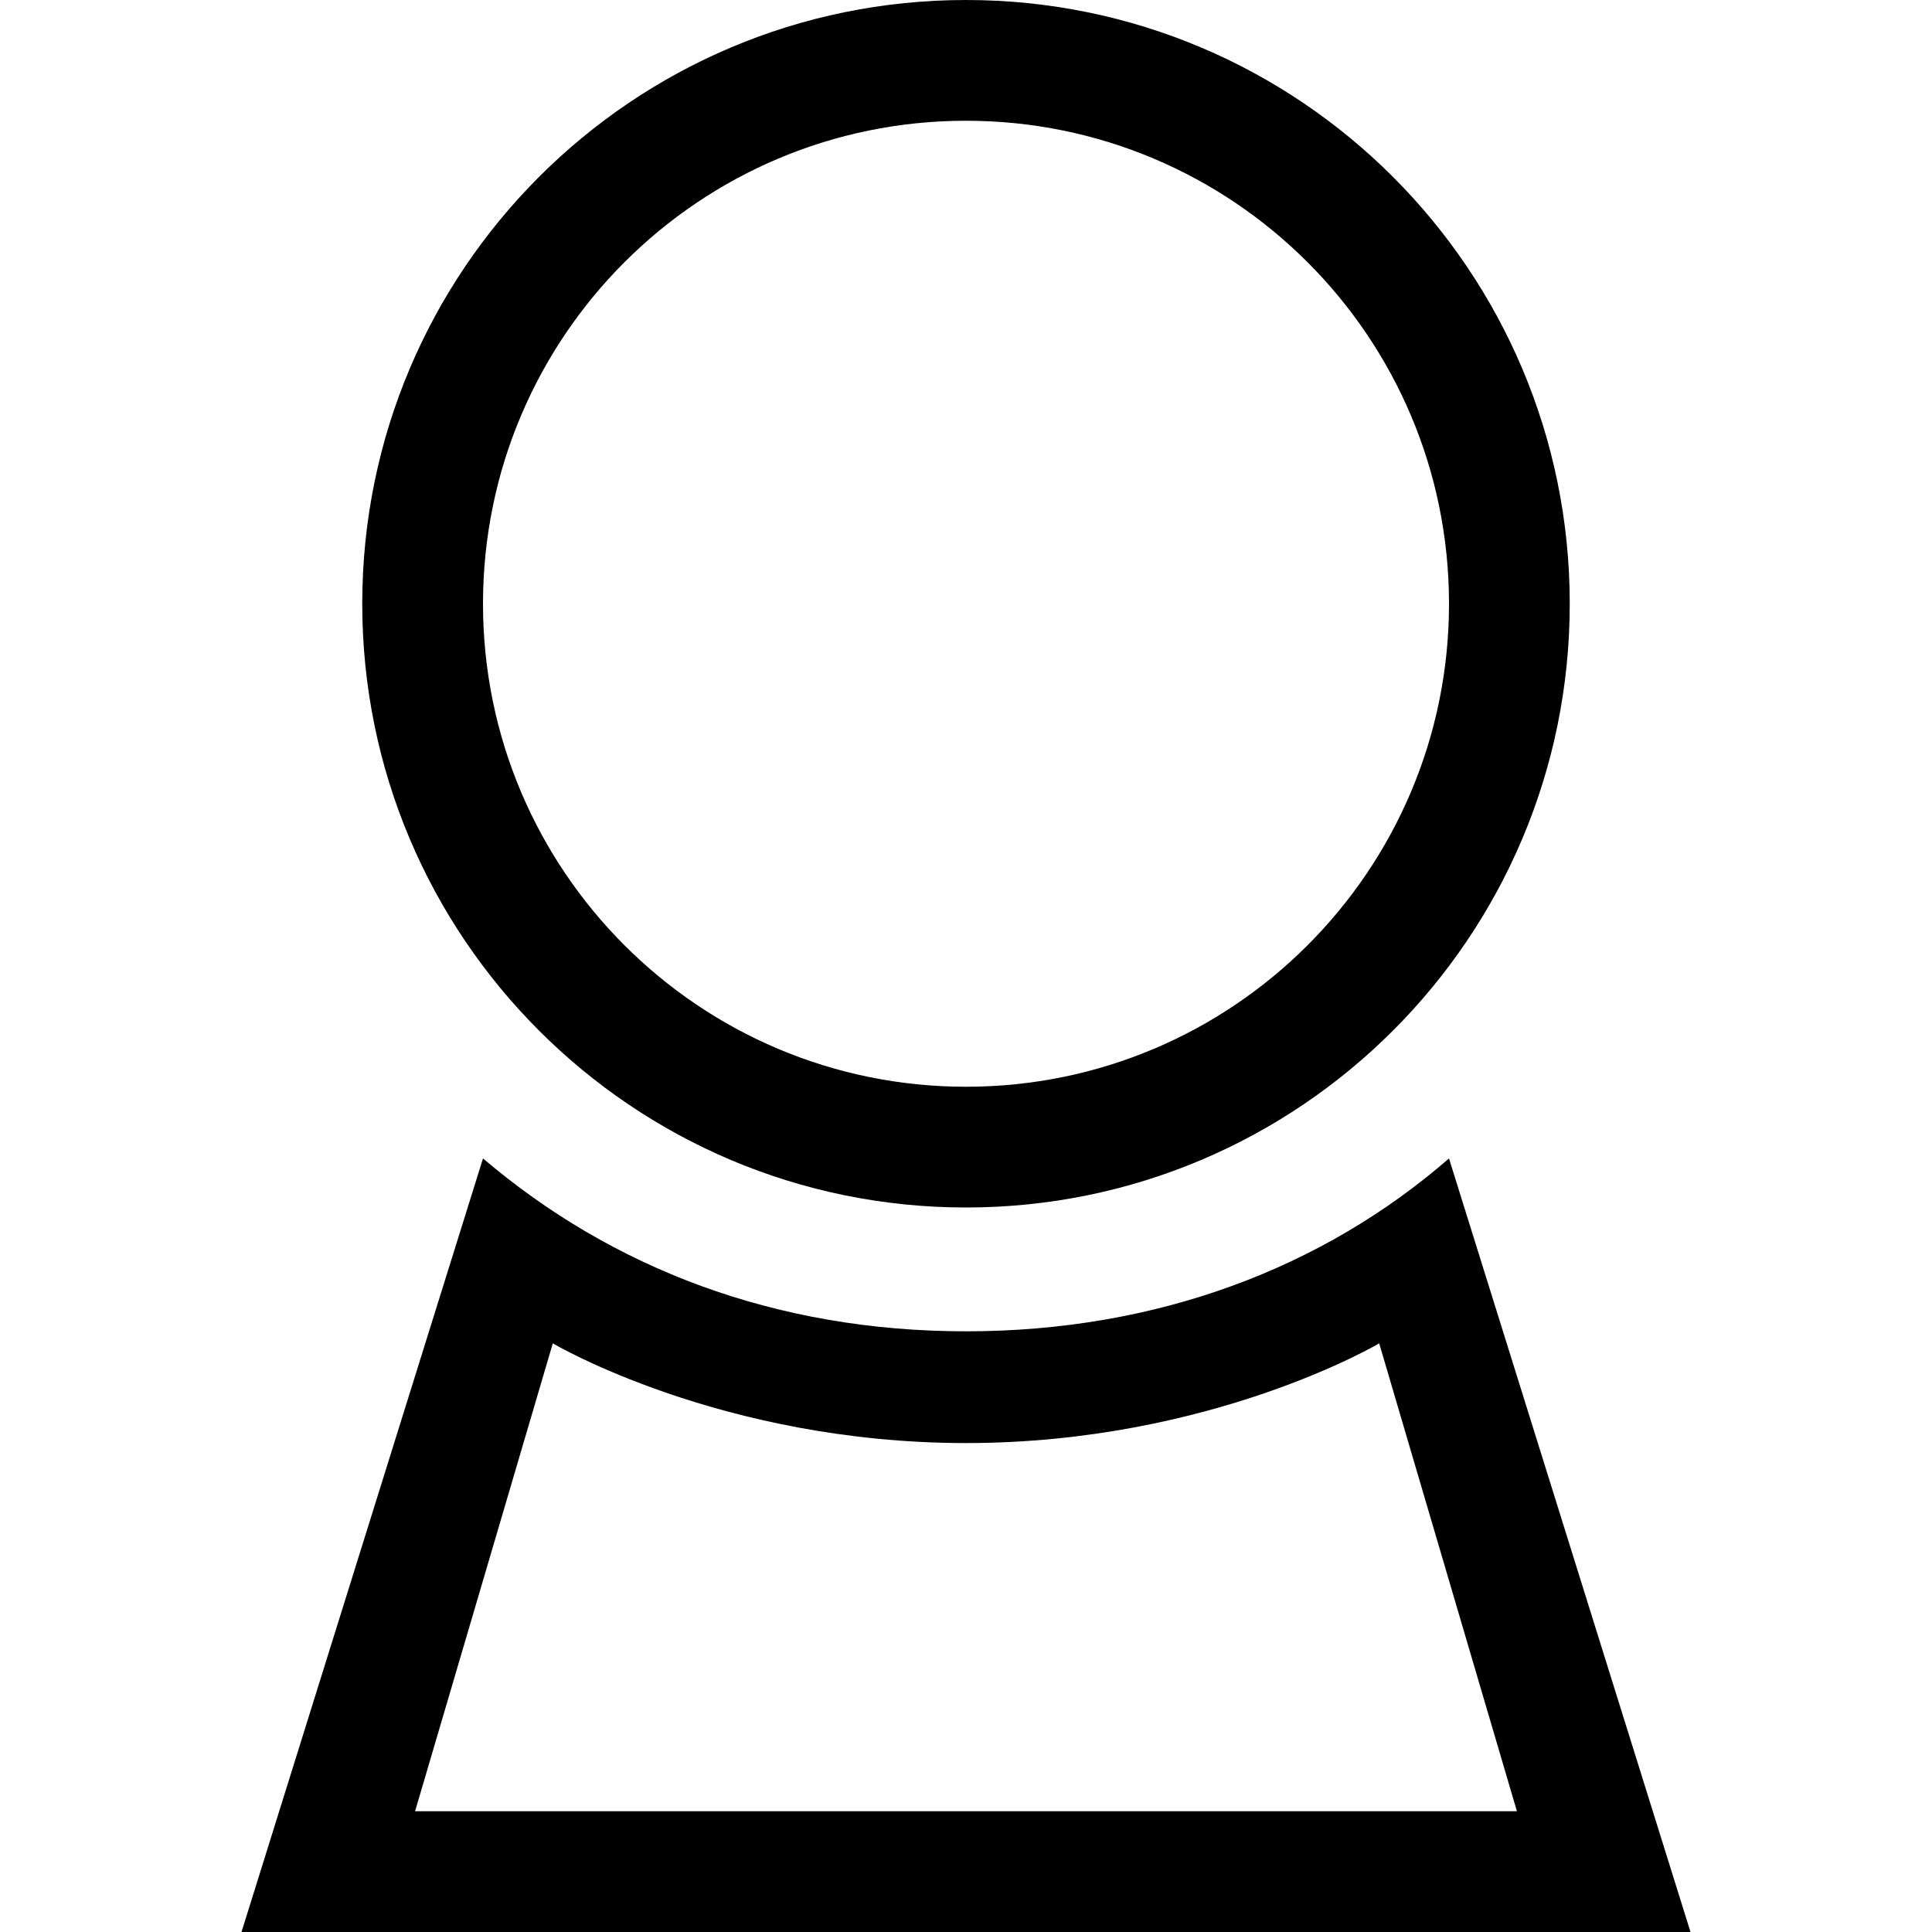<?xml version="1.0" encoding="UTF-8" standalone="no"?>
<svg width="512px" height="512px" viewBox="0 0 512 512" version="1.1" xmlns="http://www.w3.org/2000/svg" xmlns:xlink="http://www.w3.org/1999/xlink" xmlns:sketch="http://www.bohemiancoding.com/sketch/ns">
    <!-- Generator: Sketch 3.5.2 (25235) - http://www.bohemiancoding.com/sketch -->
    <title>user</title>
    <desc>Created with Sketch.</desc>
    <defs></defs>
    <g id="Page-1" stroke="none" stroke-width="1" fill="none" fill-rule="evenodd" sketch:type="MSPage">
        <g id="user" sketch:type="MSArtboardGroup" fill="#000000">
            <path d="M256,288 L256,288 C326.692,288 384,230.692 384,160 C384,89.308 326.692,32 256,32 C185.308,32 128,89.308 128,160 C128,230.692 185.308,288 256,288 L256,288 Z M256,320 L256,320 C167.634,320 96,248.366 96,160 C96,71.634 167.634,0 256,0 C344.366,0 416,71.634 416,160 C416,248.366 344.366,320 256,320 L256,320 Z" id="Shape" sketch:type="MSShapeGroup"></path>
            <path d="M64,512 L128,307 C162.153,336.055 205.406,352.812 256,352.812 C306.594,352.812 350.57,336.055 384,307 L448,512 L64,512 Z M110,480 L402,480 L365.5,356 C365.5,356 320.935,382.426 256,382.426 C191.065,382.426 146.5,356 146.5,356 L110,480 Z" id="Shape" sketch:type="MSShapeGroup"></path>
        </g>
    </g>
</svg>